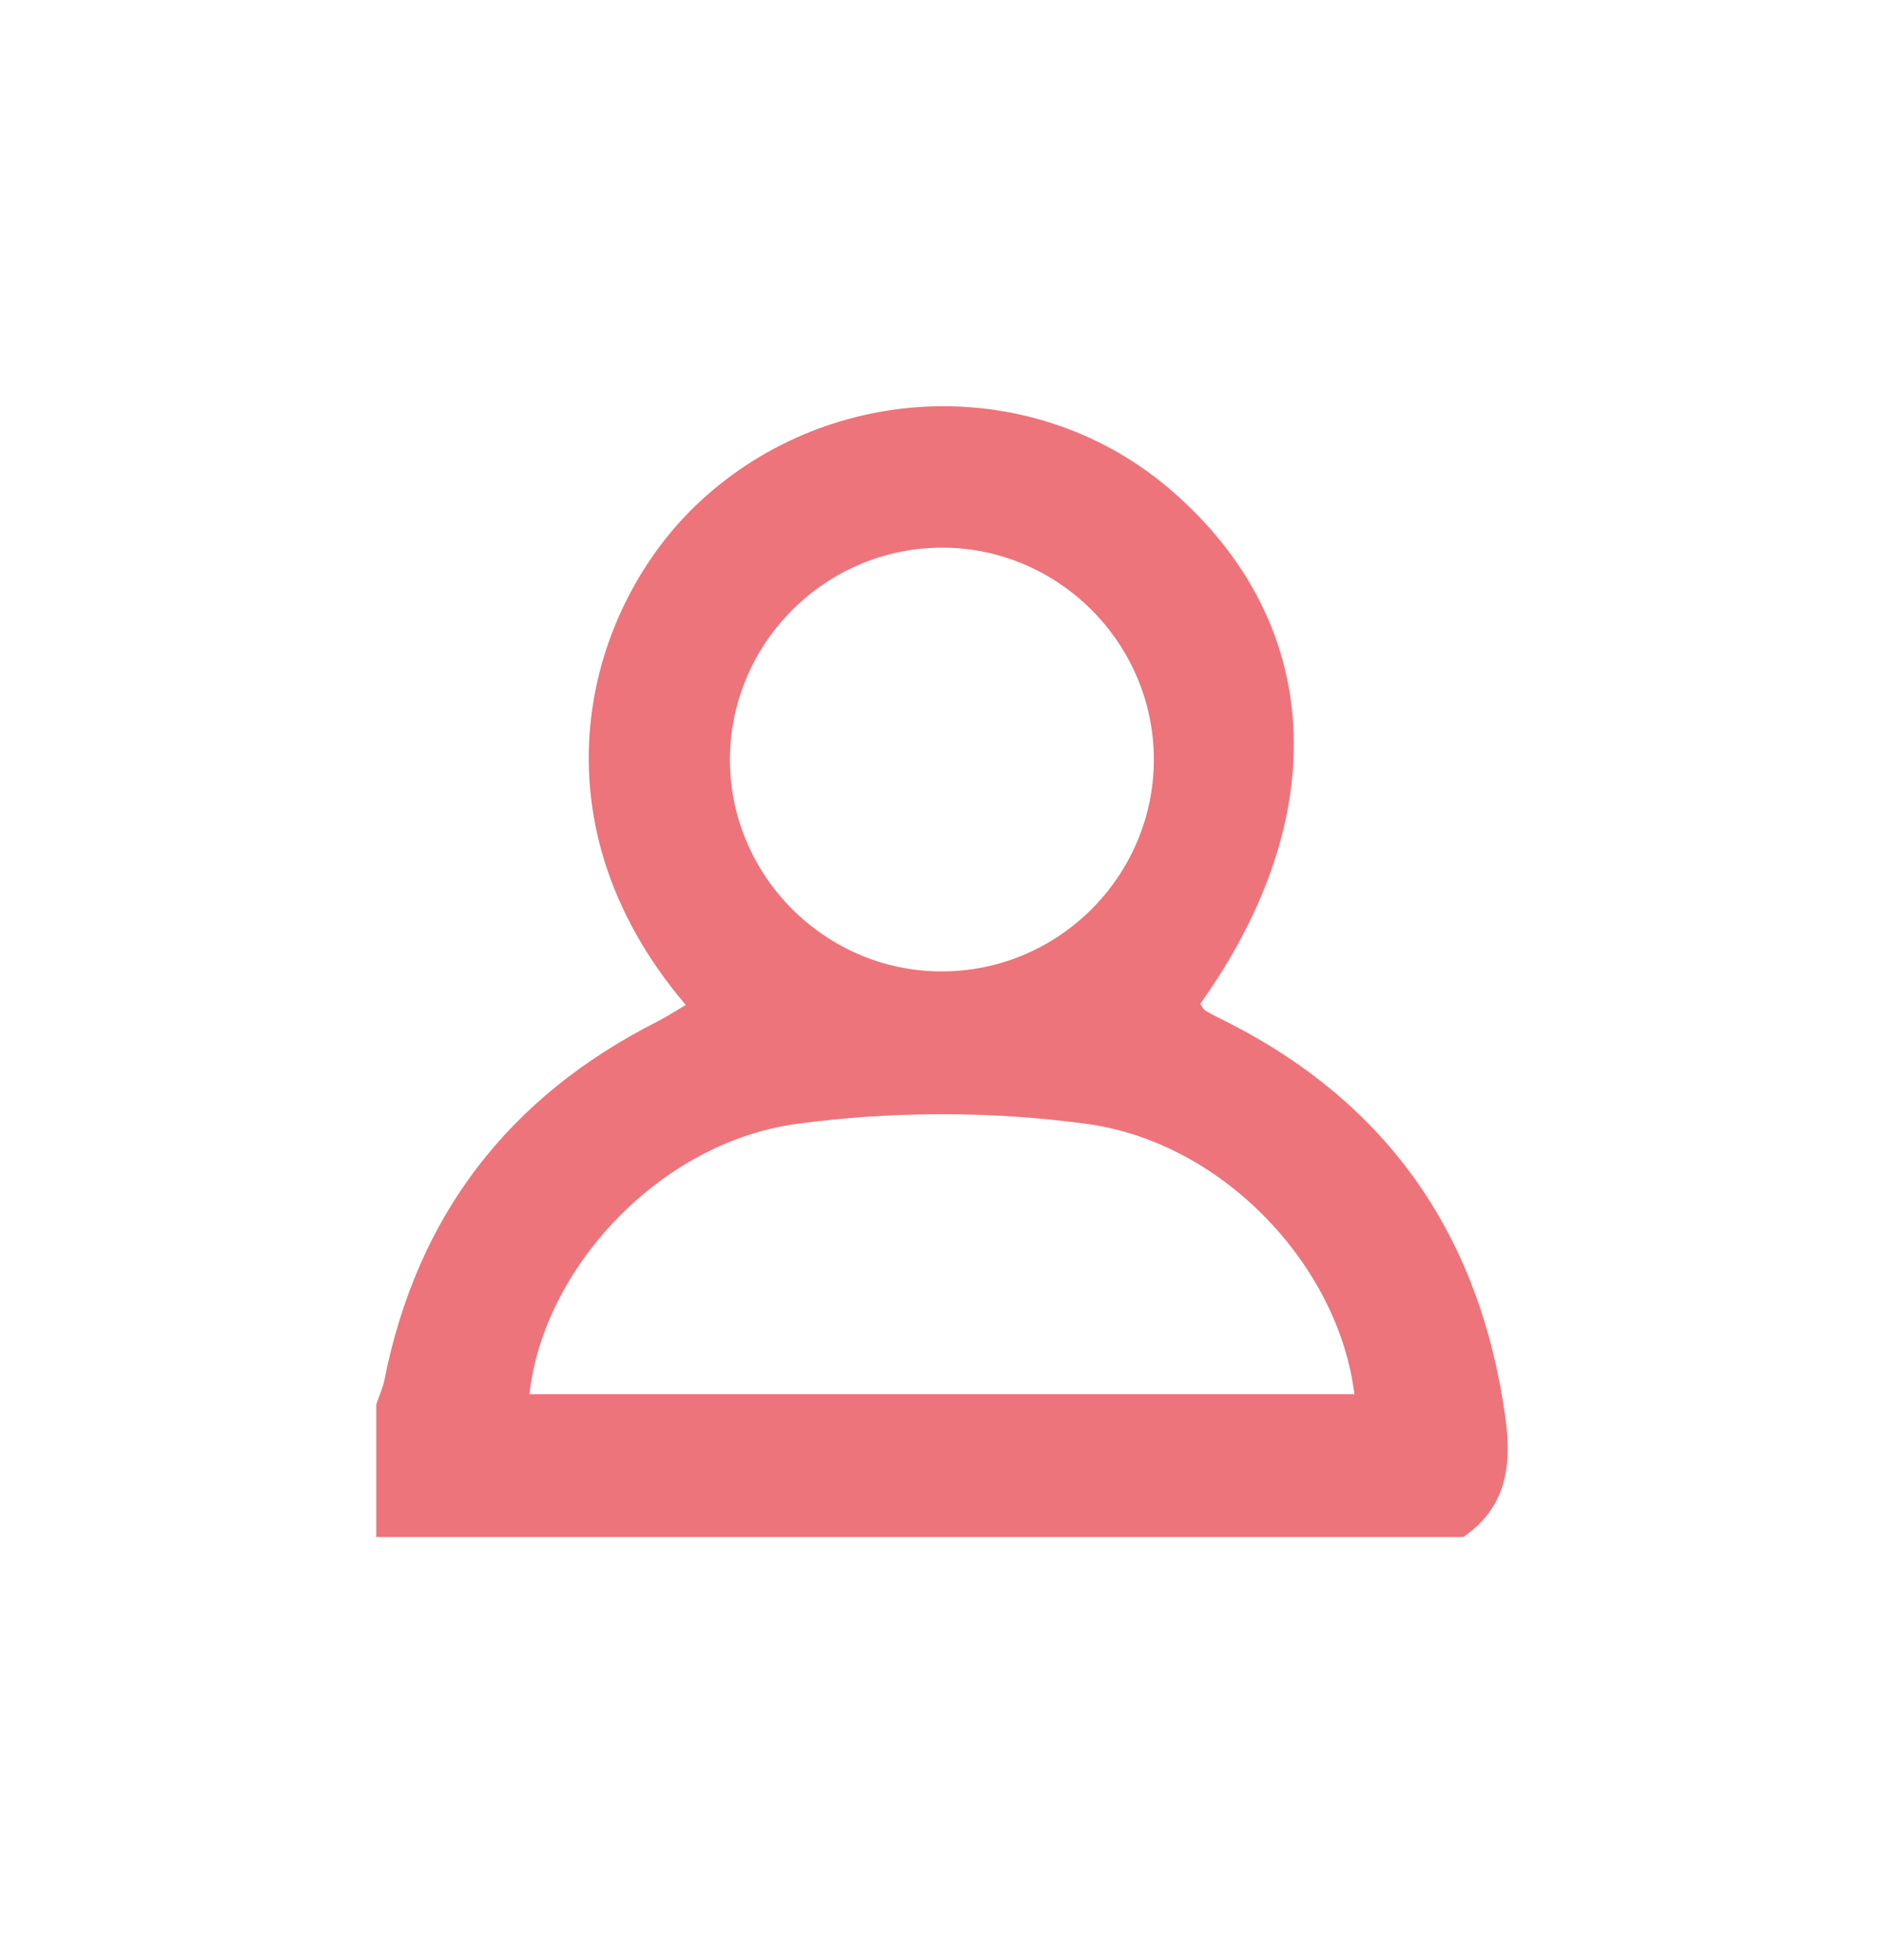 <svg width="25" height="26" viewBox="0 0 25 26" fill="none" xmlns="http://www.w3.org/2000/svg">
    <path
        d="M19.417 20.389H4.993C4.993 19.799 4.993 19.214 4.993 18.631C5.03 18.521 5.079 18.414 5.102 18.301C5.535 16.128 6.747 14.551 8.721 13.552C8.848 13.487 8.969 13.408 9.1 13.331C6.984 10.848 7.784 8.043 9.293 6.648C11.044 5.031 13.756 4.957 15.547 6.509C17.565 8.258 17.708 10.819 15.927 13.316C15.949 13.347 15.966 13.388 15.996 13.407C16.079 13.458 16.166 13.499 16.254 13.543C18.428 14.634 19.641 16.403 19.975 18.798C20.064 19.431 19.995 19.996 19.417 20.389ZM7.026 18.494H17.972C17.767 16.806 16.244 15.155 14.416 14.908C13.156 14.738 11.837 14.738 10.577 14.908C8.75 15.155 7.208 16.829 7.026 18.494ZM15.311 10.064C15.305 8.531 14.049 7.273 12.517 7.265C10.957 7.258 9.682 8.531 9.686 10.088C9.691 11.62 10.948 12.878 12.481 12.886C14.041 12.895 15.317 11.621 15.311 10.063V10.064Z"
        fill="#ED747B" />
</svg>